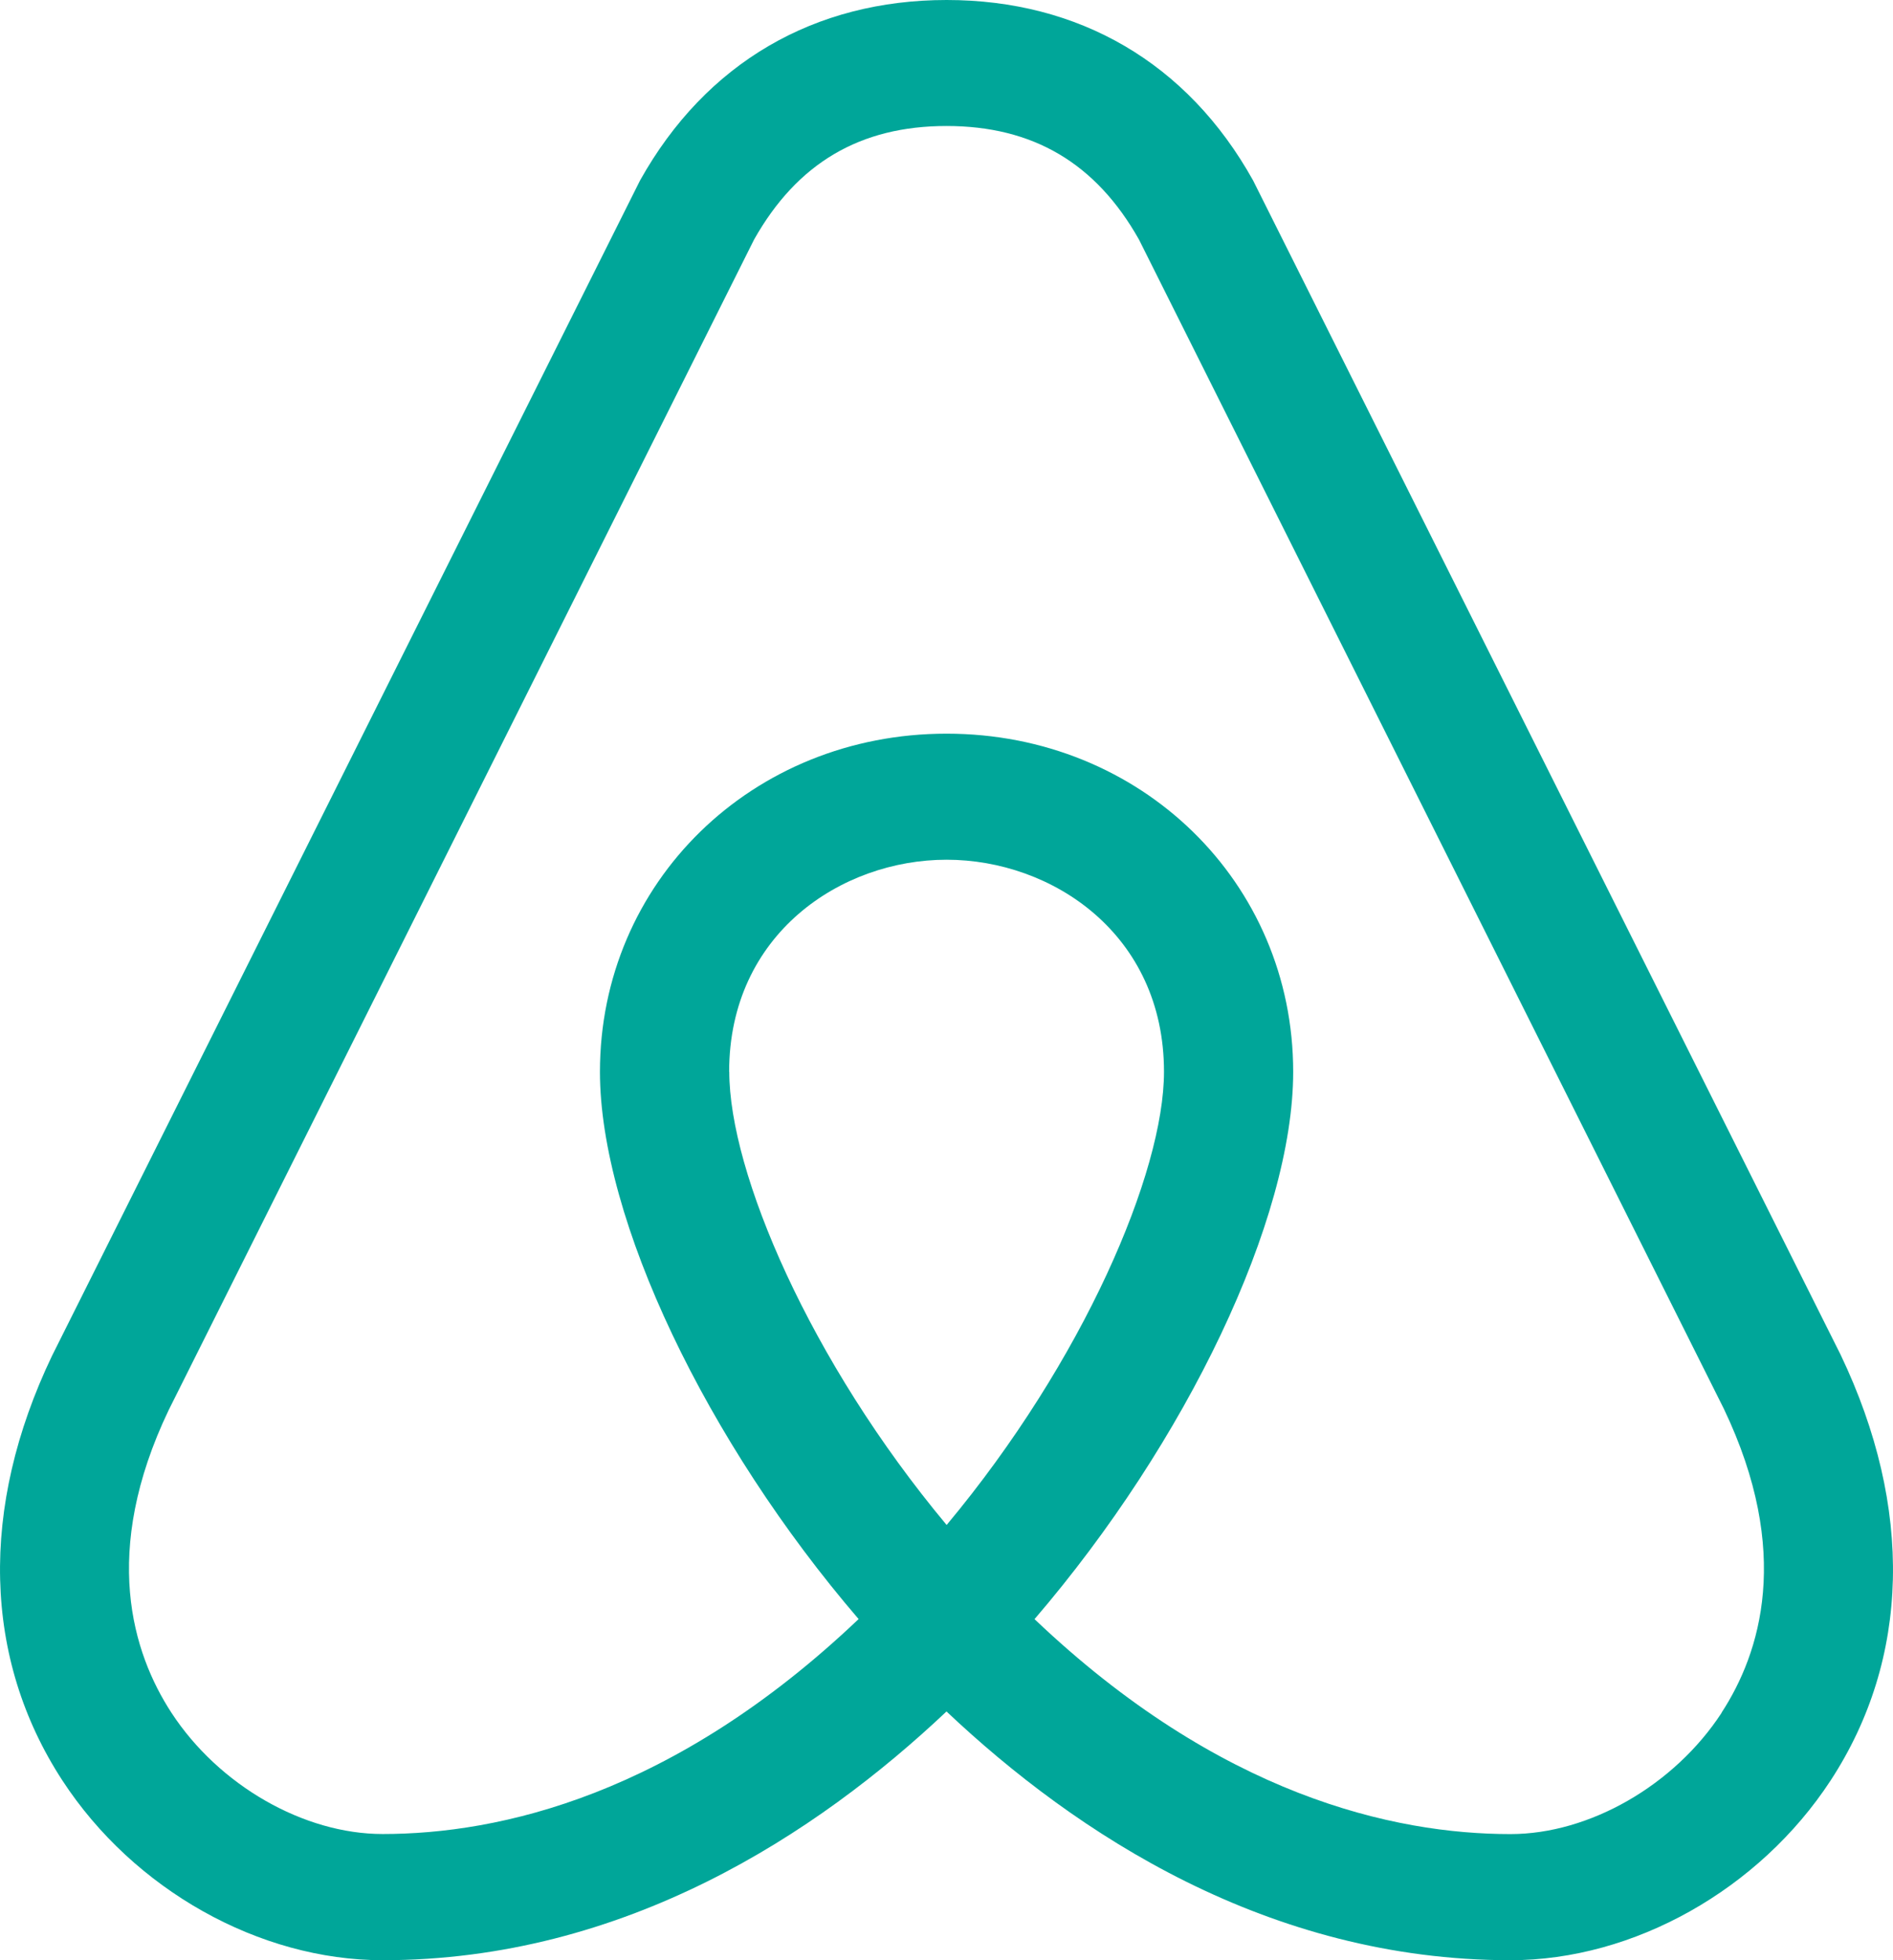 <svg width="28" height="29" viewBox="0 0 28 29" xmlns="http://www.w3.org/2000/svg"><title>icon-airbnb-alt</title><path d="M25.465 25.34c-.7 1.073-1.956 1.794-3.123 1.794-1.725 0-4.298-.57-7.04-3.18 2.25-2.622 3.826-5.916 3.826-8.097 0-2.806-2.252-5.003-5.127-5.003s-5.127 2.197-5.127 5.003c0 2.18 1.576 5.475 3.826 8.096-2.743 2.61-5.316 3.18-7.04 3.18-1.168 0-2.423-.72-3.124-1.794-.575-.882-1.047-2.376-.04-4.48l8.658-17.315c.637-1.13 1.568-1.68 2.846-1.68 1.28 0 2.21.55 2.847 1.68l8.652 17.3c1.012 2.12.54 3.613-.035 4.494zm-14.68-9.483c0-2.038 1.657-3.138 3.216-3.138 1.56 0 3.216 1.1 3.216 3.137 0 1.487-1.188 4.275-3.215 6.705-2.027-2.43-3.215-5.218-3.215-6.705zm7.75-13.187C17.563.924 15.952 0 14.002 0c-1.95 0-3.56.924-4.535 2.67L.77 20.057c-1.077 2.25-1.022 4.482.153 6.284C1.977 27.957 3.836 29 5.66 29c3.576 0 6.42-1.866 8.34-3.68 1.92 1.814 4.765 3.68 8.342 3.68 1.823 0 3.68-1.044 4.736-2.66 1.175-1.8 1.23-4.032.147-6.298L18.535 2.67z" fill="#00A699" fill-rule="evenodd"/></svg>
